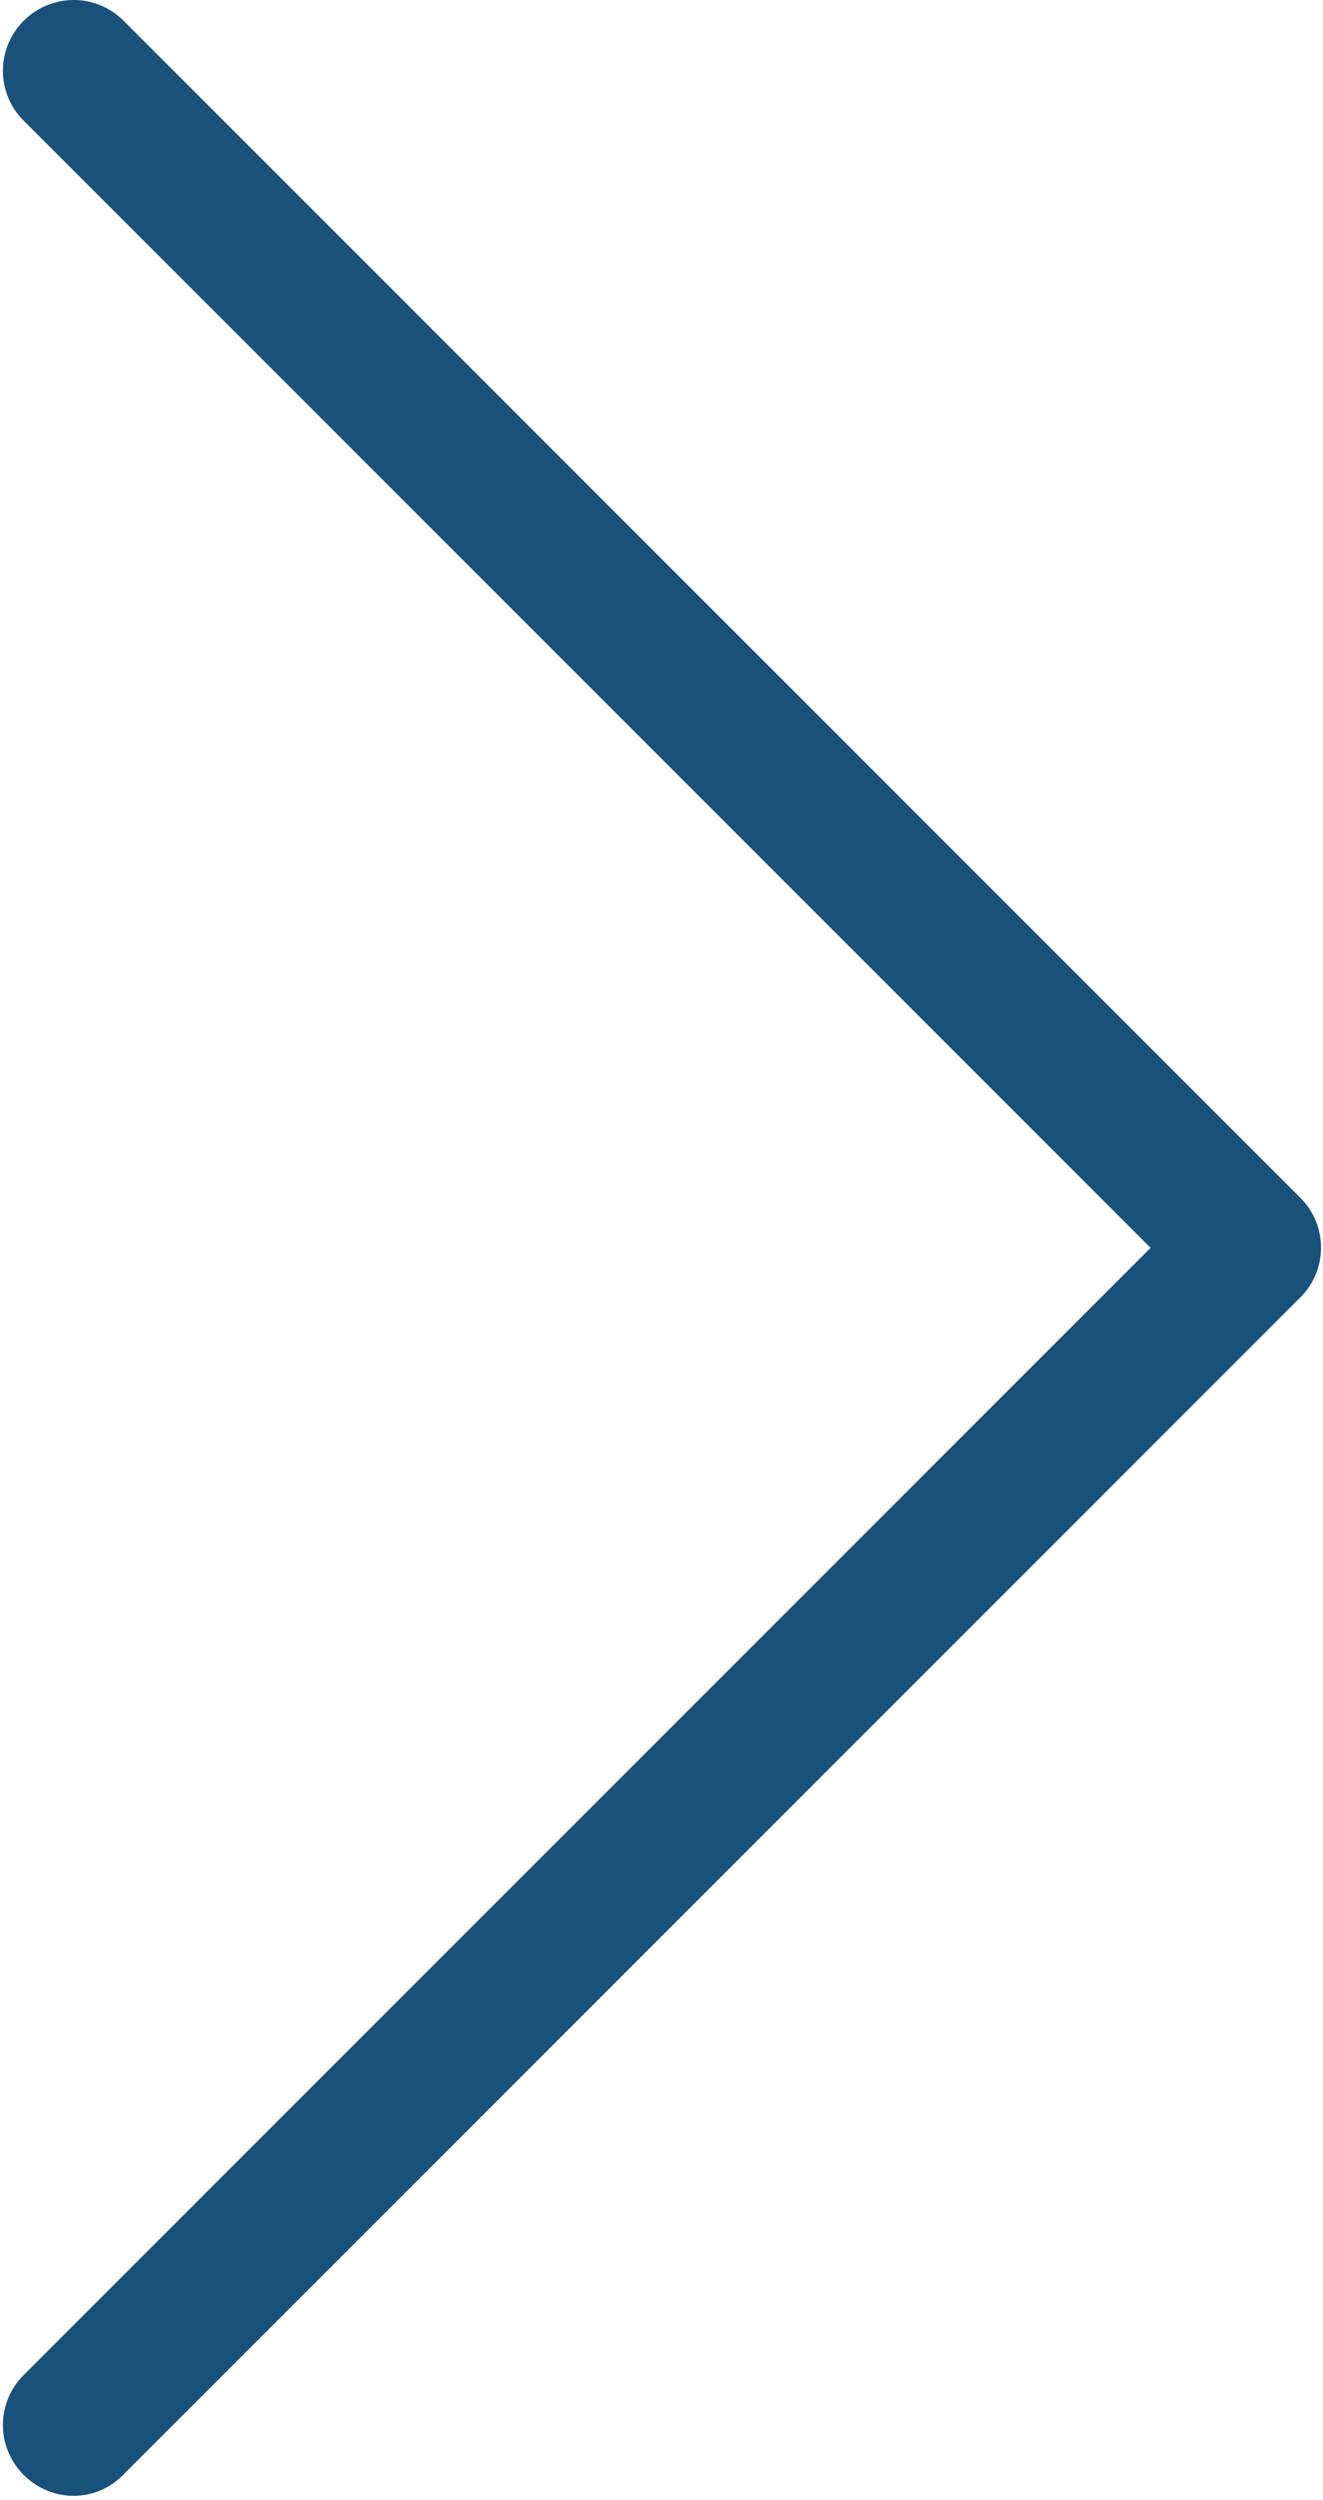 <svg width="253" height="478" viewBox="0 0 253 478" fill="none" xmlns="http://www.w3.org/2000/svg">
<path d="M248.731 229.075L23.631 3.975C18.331 -1.325 9.831 -1.325 4.531 3.975C-0.769 9.275 -0.769 17.775 4.531 23.075L220.031 238.575L4.531 454.075C-0.769 459.375 -0.769 467.875 4.531 473.175C7.131 475.775 10.631 477.175 14.031 477.175C17.431 477.175 20.931 475.875 23.531 473.175L248.631 248.075C253.931 242.875 253.931 234.275 248.731 229.075Z" fill="#19517A"/>
</svg>
